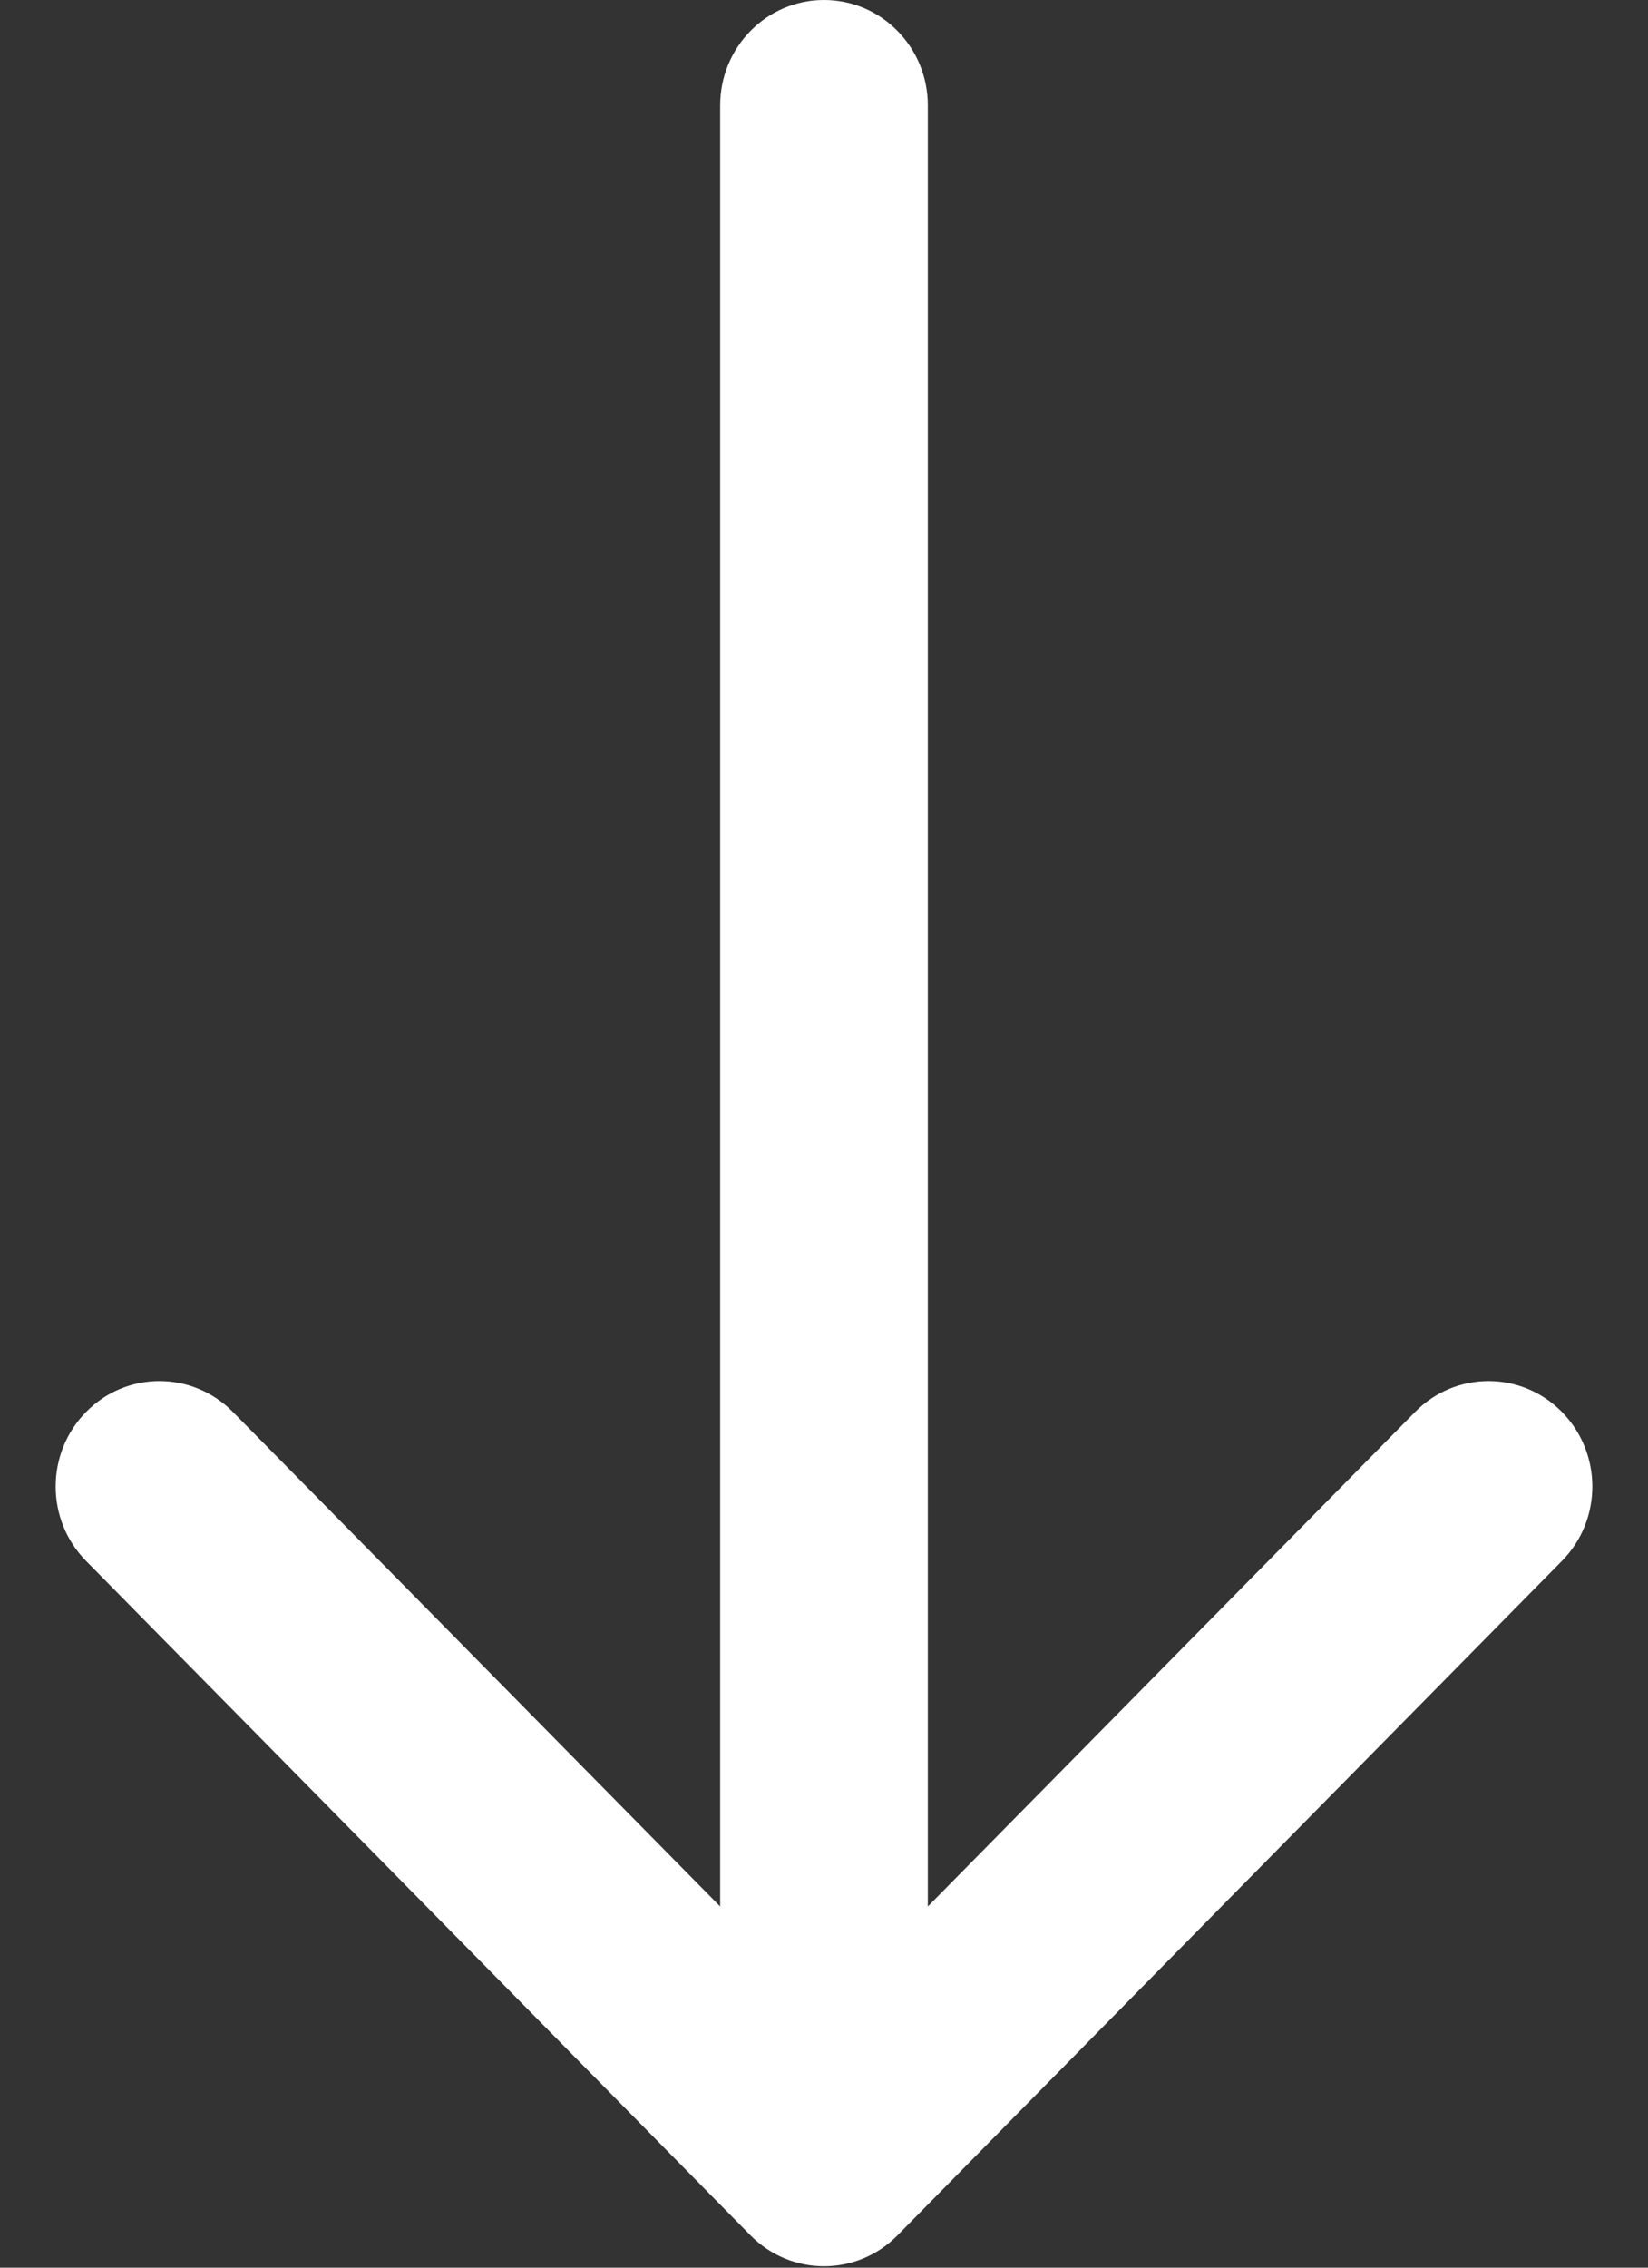<?xml version="1.0" encoding="UTF-8" standalone="no"?>
<svg width="16px" height="22px" viewBox="0 0 16 22" version="1.1" xmlns="http://www.w3.org/2000/svg" xmlns:xlink="http://www.w3.org/1999/xlink">
    <rect x="0" y="0" width="16" height="22" fill="#333333" stroke="none"/>
    <!-- Generator: Sketch 41.2 (35397) - http://www.bohemiancoding.com/sketch -->
    <title>BigArrowWhite</title>
    <desc>Created with Sketch.</desc>
    <defs></defs>
    <g id="Cortes" stroke="none" stroke-width="1" fill="none" fill-rule="evenodd">
        <g id="Pregrado" transform="translate(-247, -239)" fill="#FFFFFF">
            <path d="M262.164,252.698 C261.771,252.299 261.132,252.299 260.739,252.698 L256.008,257.496 L256.008,240.022 C256.008,239.458 255.557,239 255,239 C254.443,239 253.992,239.458 253.992,240.022 L253.992,257.496 L249.261,252.698 C248.867,252.299 248.229,252.299 247.836,252.698 C247.442,253.098 247.442,253.745 247.836,254.144 L254.287,260.687 C254.484,260.886 254.742,260.986 255,260.986 C255.258,260.986 255.516,260.886 255.713,260.687 L262.164,254.144 C262.558,253.745 262.558,253.098 262.164,252.698 L262.164,252.698 Z" id="BigArrowWhite"></path>
        </g>
    </g>
</svg>